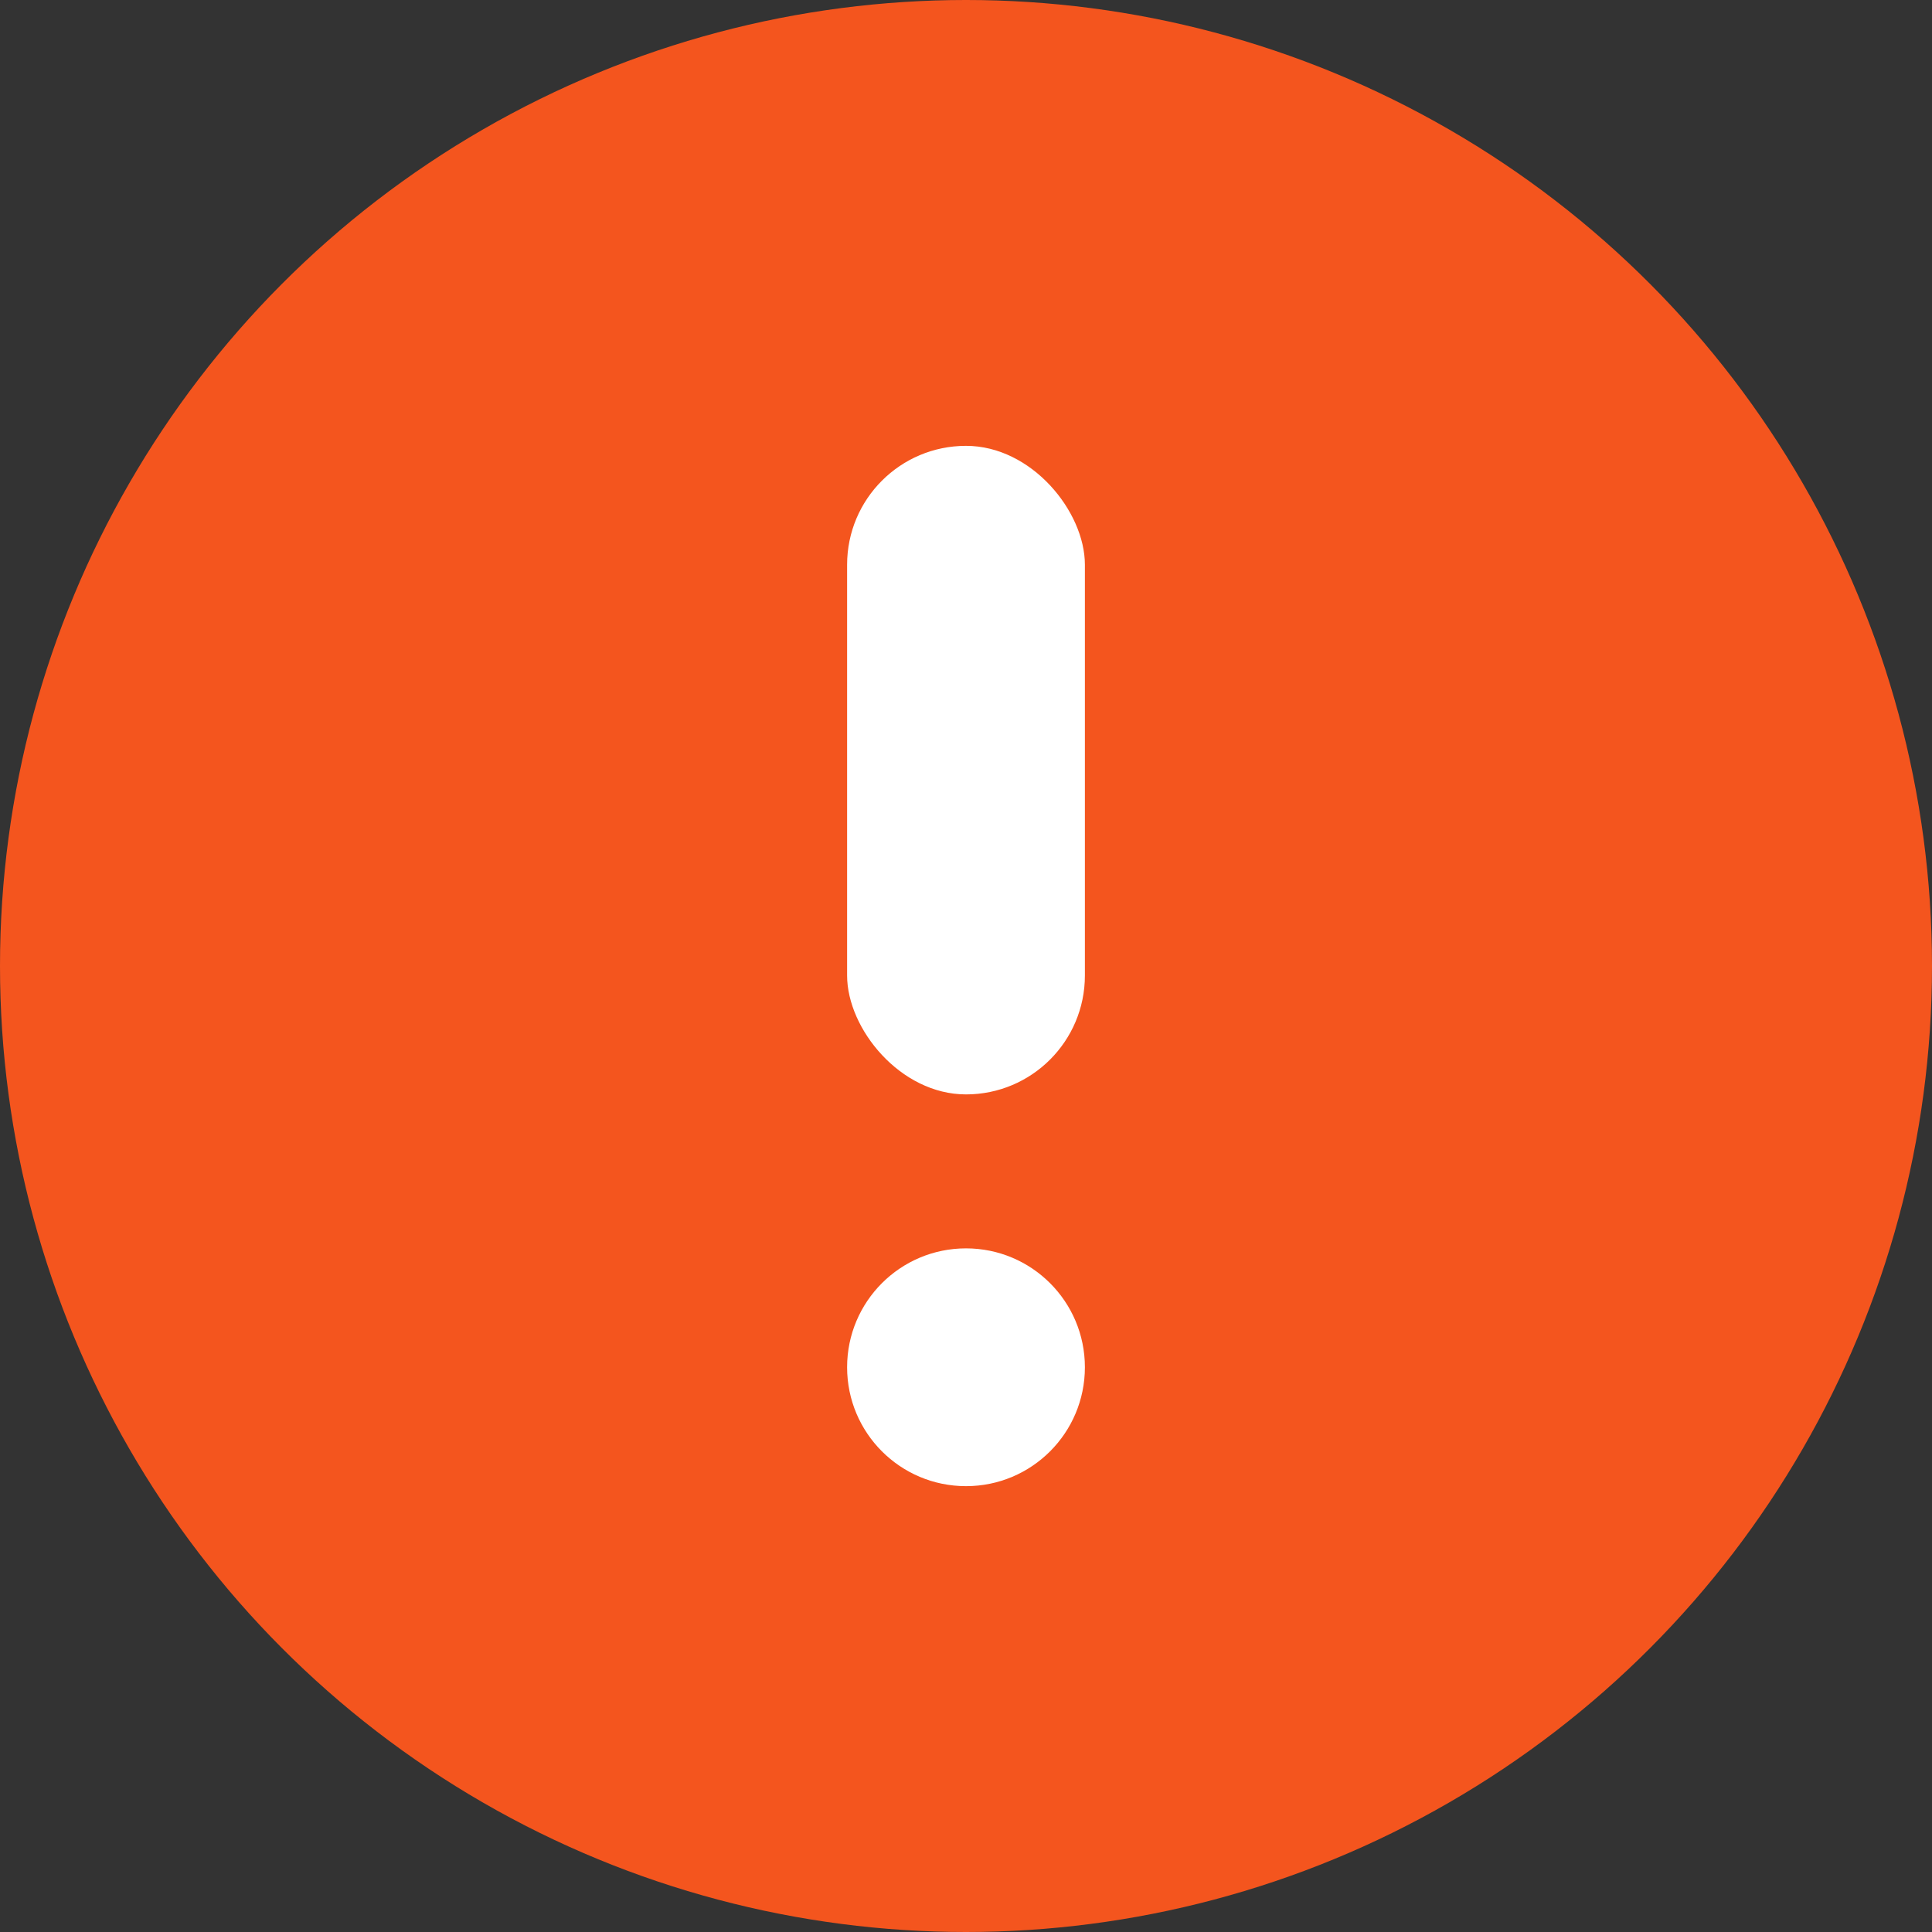 <svg width="13" height="13" viewBox="0 0 13 13" fill="none" xmlns="http://www.w3.org/2000/svg">
<rect x="0" y="0" width="13" height="13" fill="#333333" stroke="none"/>
<g clip-path="url(#clip0_4485_17289)">
<circle cx="6.5" cy="6.5" r="6.5" fill="#F4551E"/>
<path fill-rule="evenodd" clip-rule="evenodd" d="M6.5 8.4C6.942 8.4 7.3 8.758 7.3 9.2C7.3 9.642 6.942 10 6.5 10C6.058 10 5.7 9.642 5.7 9.2C5.7 8.758 6.058 8.4 6.5 8.4Z" fill="white"/>
<rect x="5.7" y="3" width="1.6" height="4.364" rx="0.8" fill="white"/>
</g>
<defs>
<clipPath id="clip0_4485_17289">
<rect width="13" height="13" fill="white"/>
</clipPath>
</defs>
</svg>

